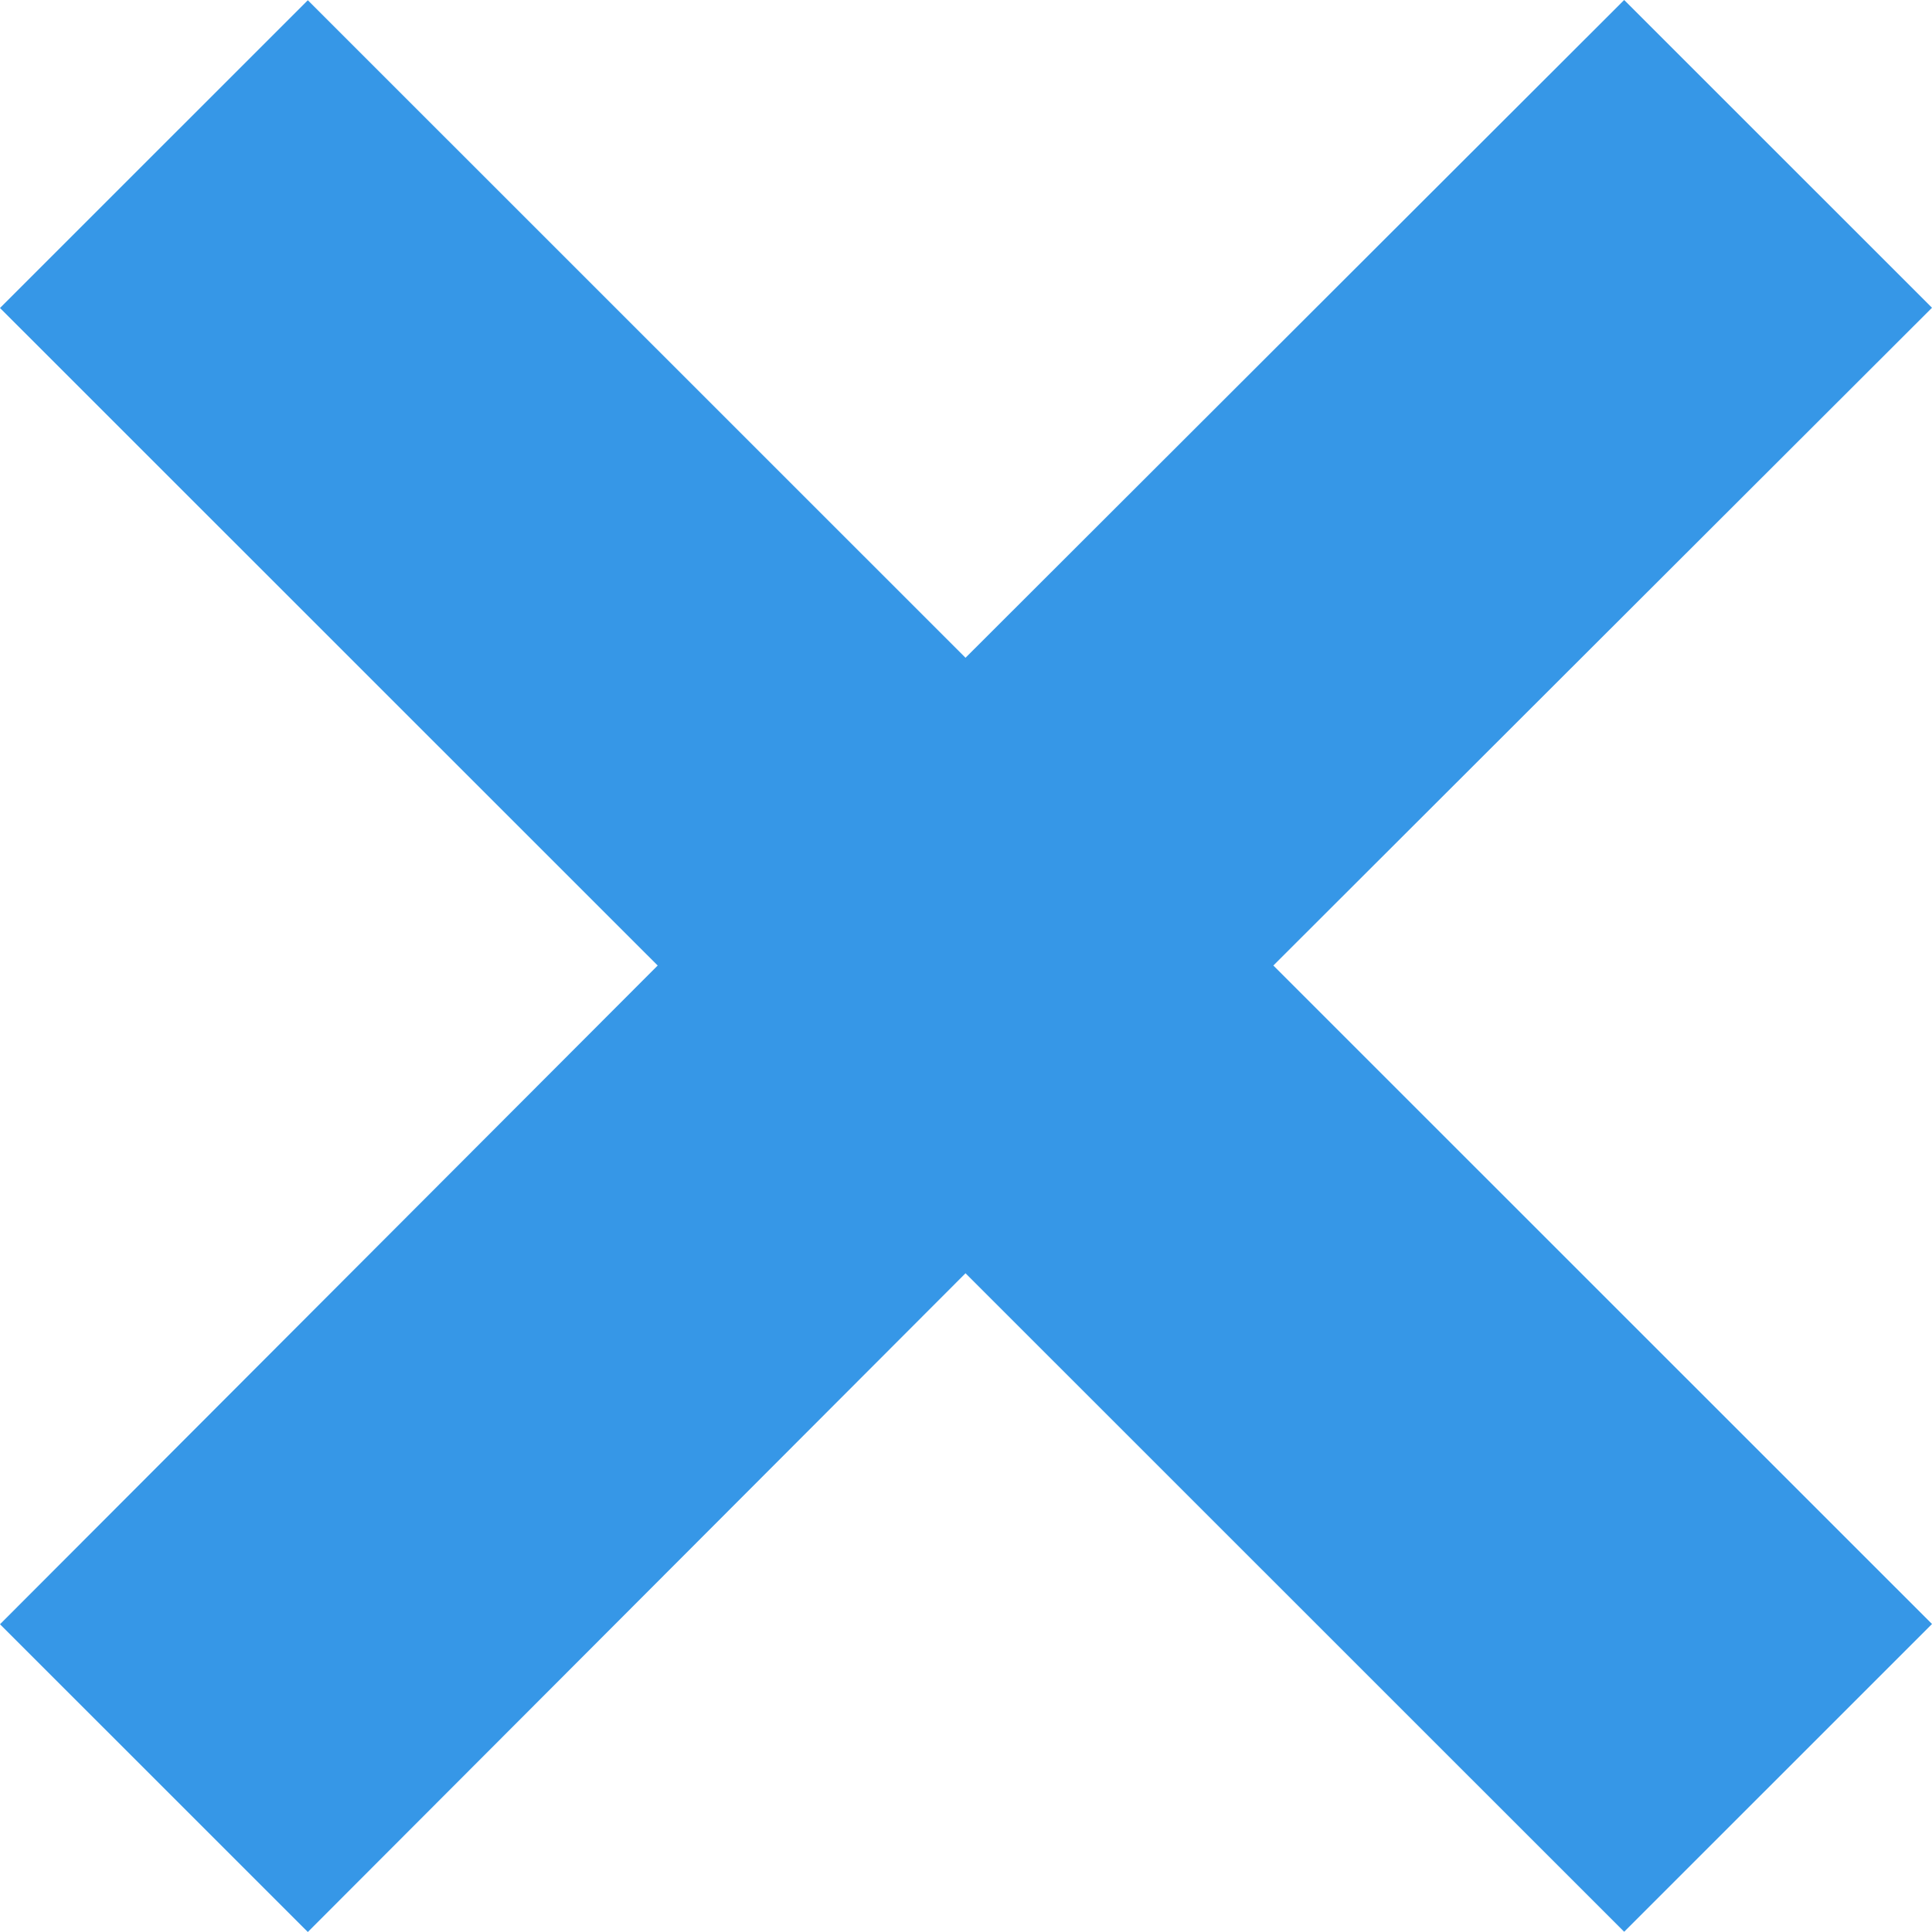 <svg width="24" height="24" viewBox="0 0 24 24" fill="none" xmlns="http://www.w3.org/2000/svg">
  <path fill-rule="evenodd" clip-rule="evenodd" d="M15.818 11.994L24 3.823L20.176 0L11.994 8.171L3.824 0.003L0 3.826L8.17 11.994L0 20.177L3.824 24L11.994 15.817L20.176 23.997L24 20.174L15.818 11.994Z" fill="#3697E7" />
</svg>